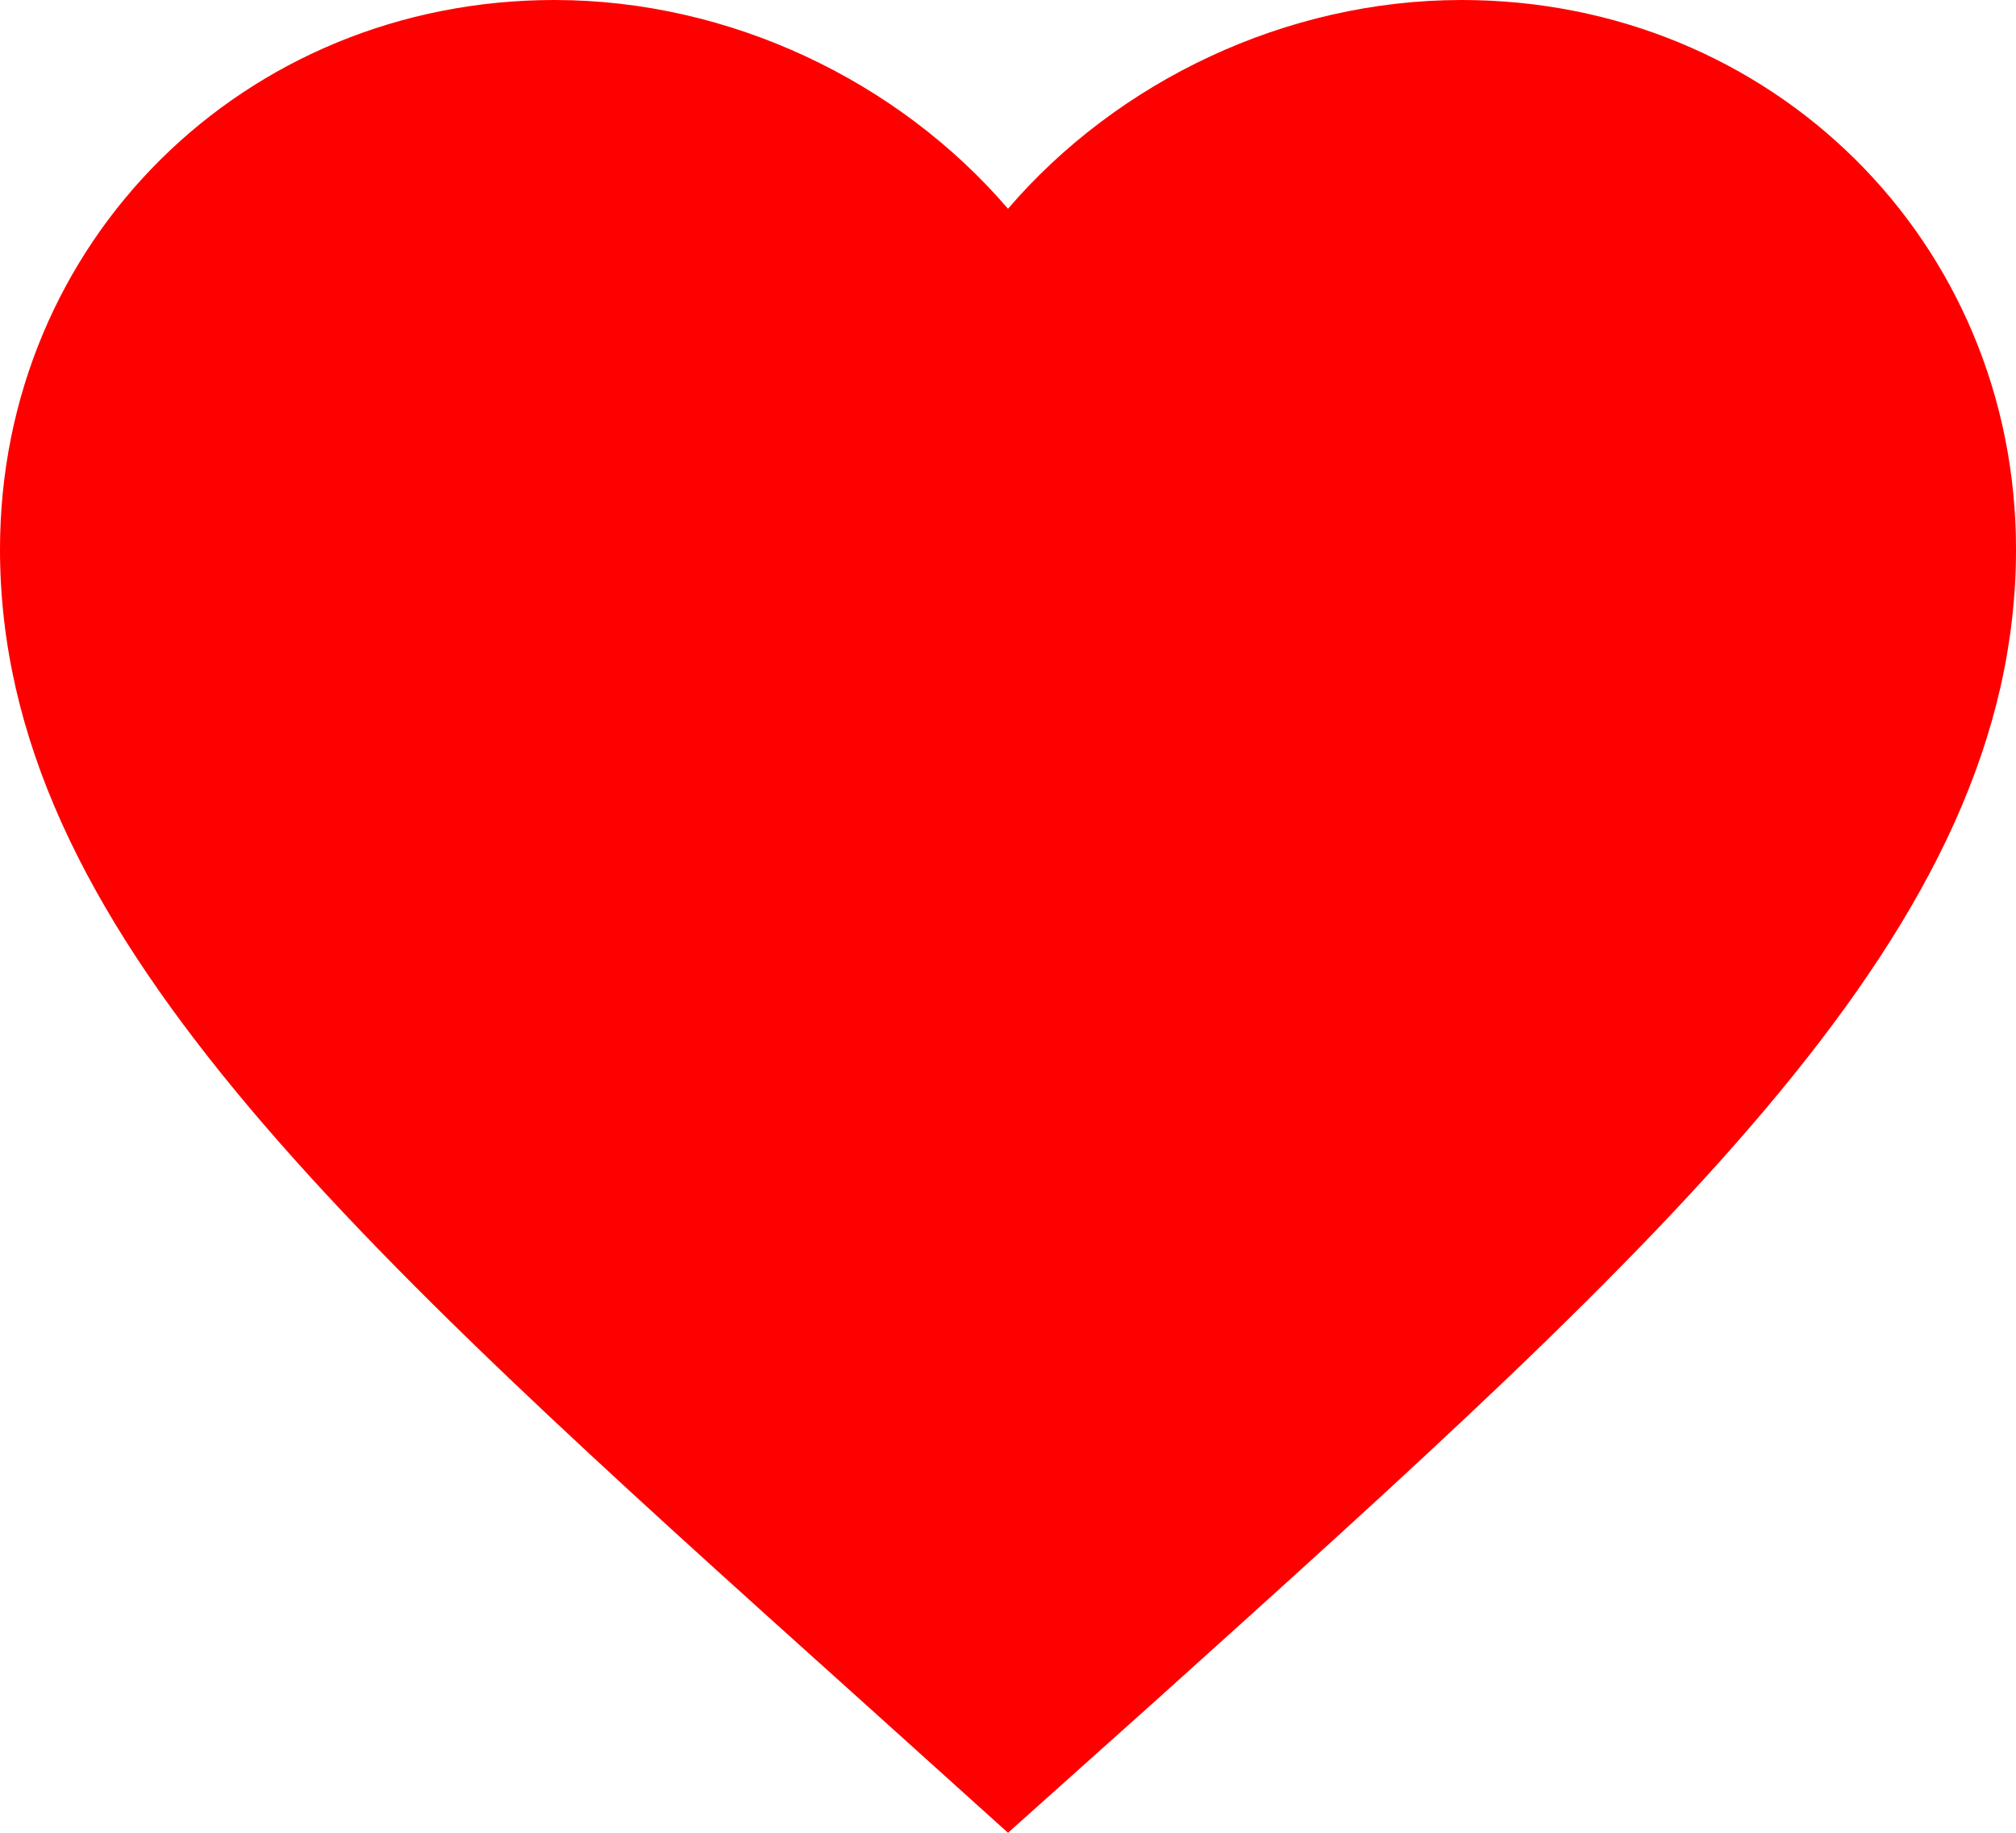 <svg width="11" height="10" viewBox="0 0 11 10" fill="none" xmlns="http://www.w3.org/2000/svg">
<path d="M5.5 10L4.702 9.281C1.87 6.736 0 5.057 0 2.997C0 1.319 1.331 0 3.025 0C3.982 0 4.901 0.441 5.5 1.139C6.099 0.441 7.018 0 7.975 0C9.669 0 11 1.319 11 2.997C11 5.057 9.13 6.736 6.298 9.286L5.5 10Z" fill="#FF0000"/>
</svg>

